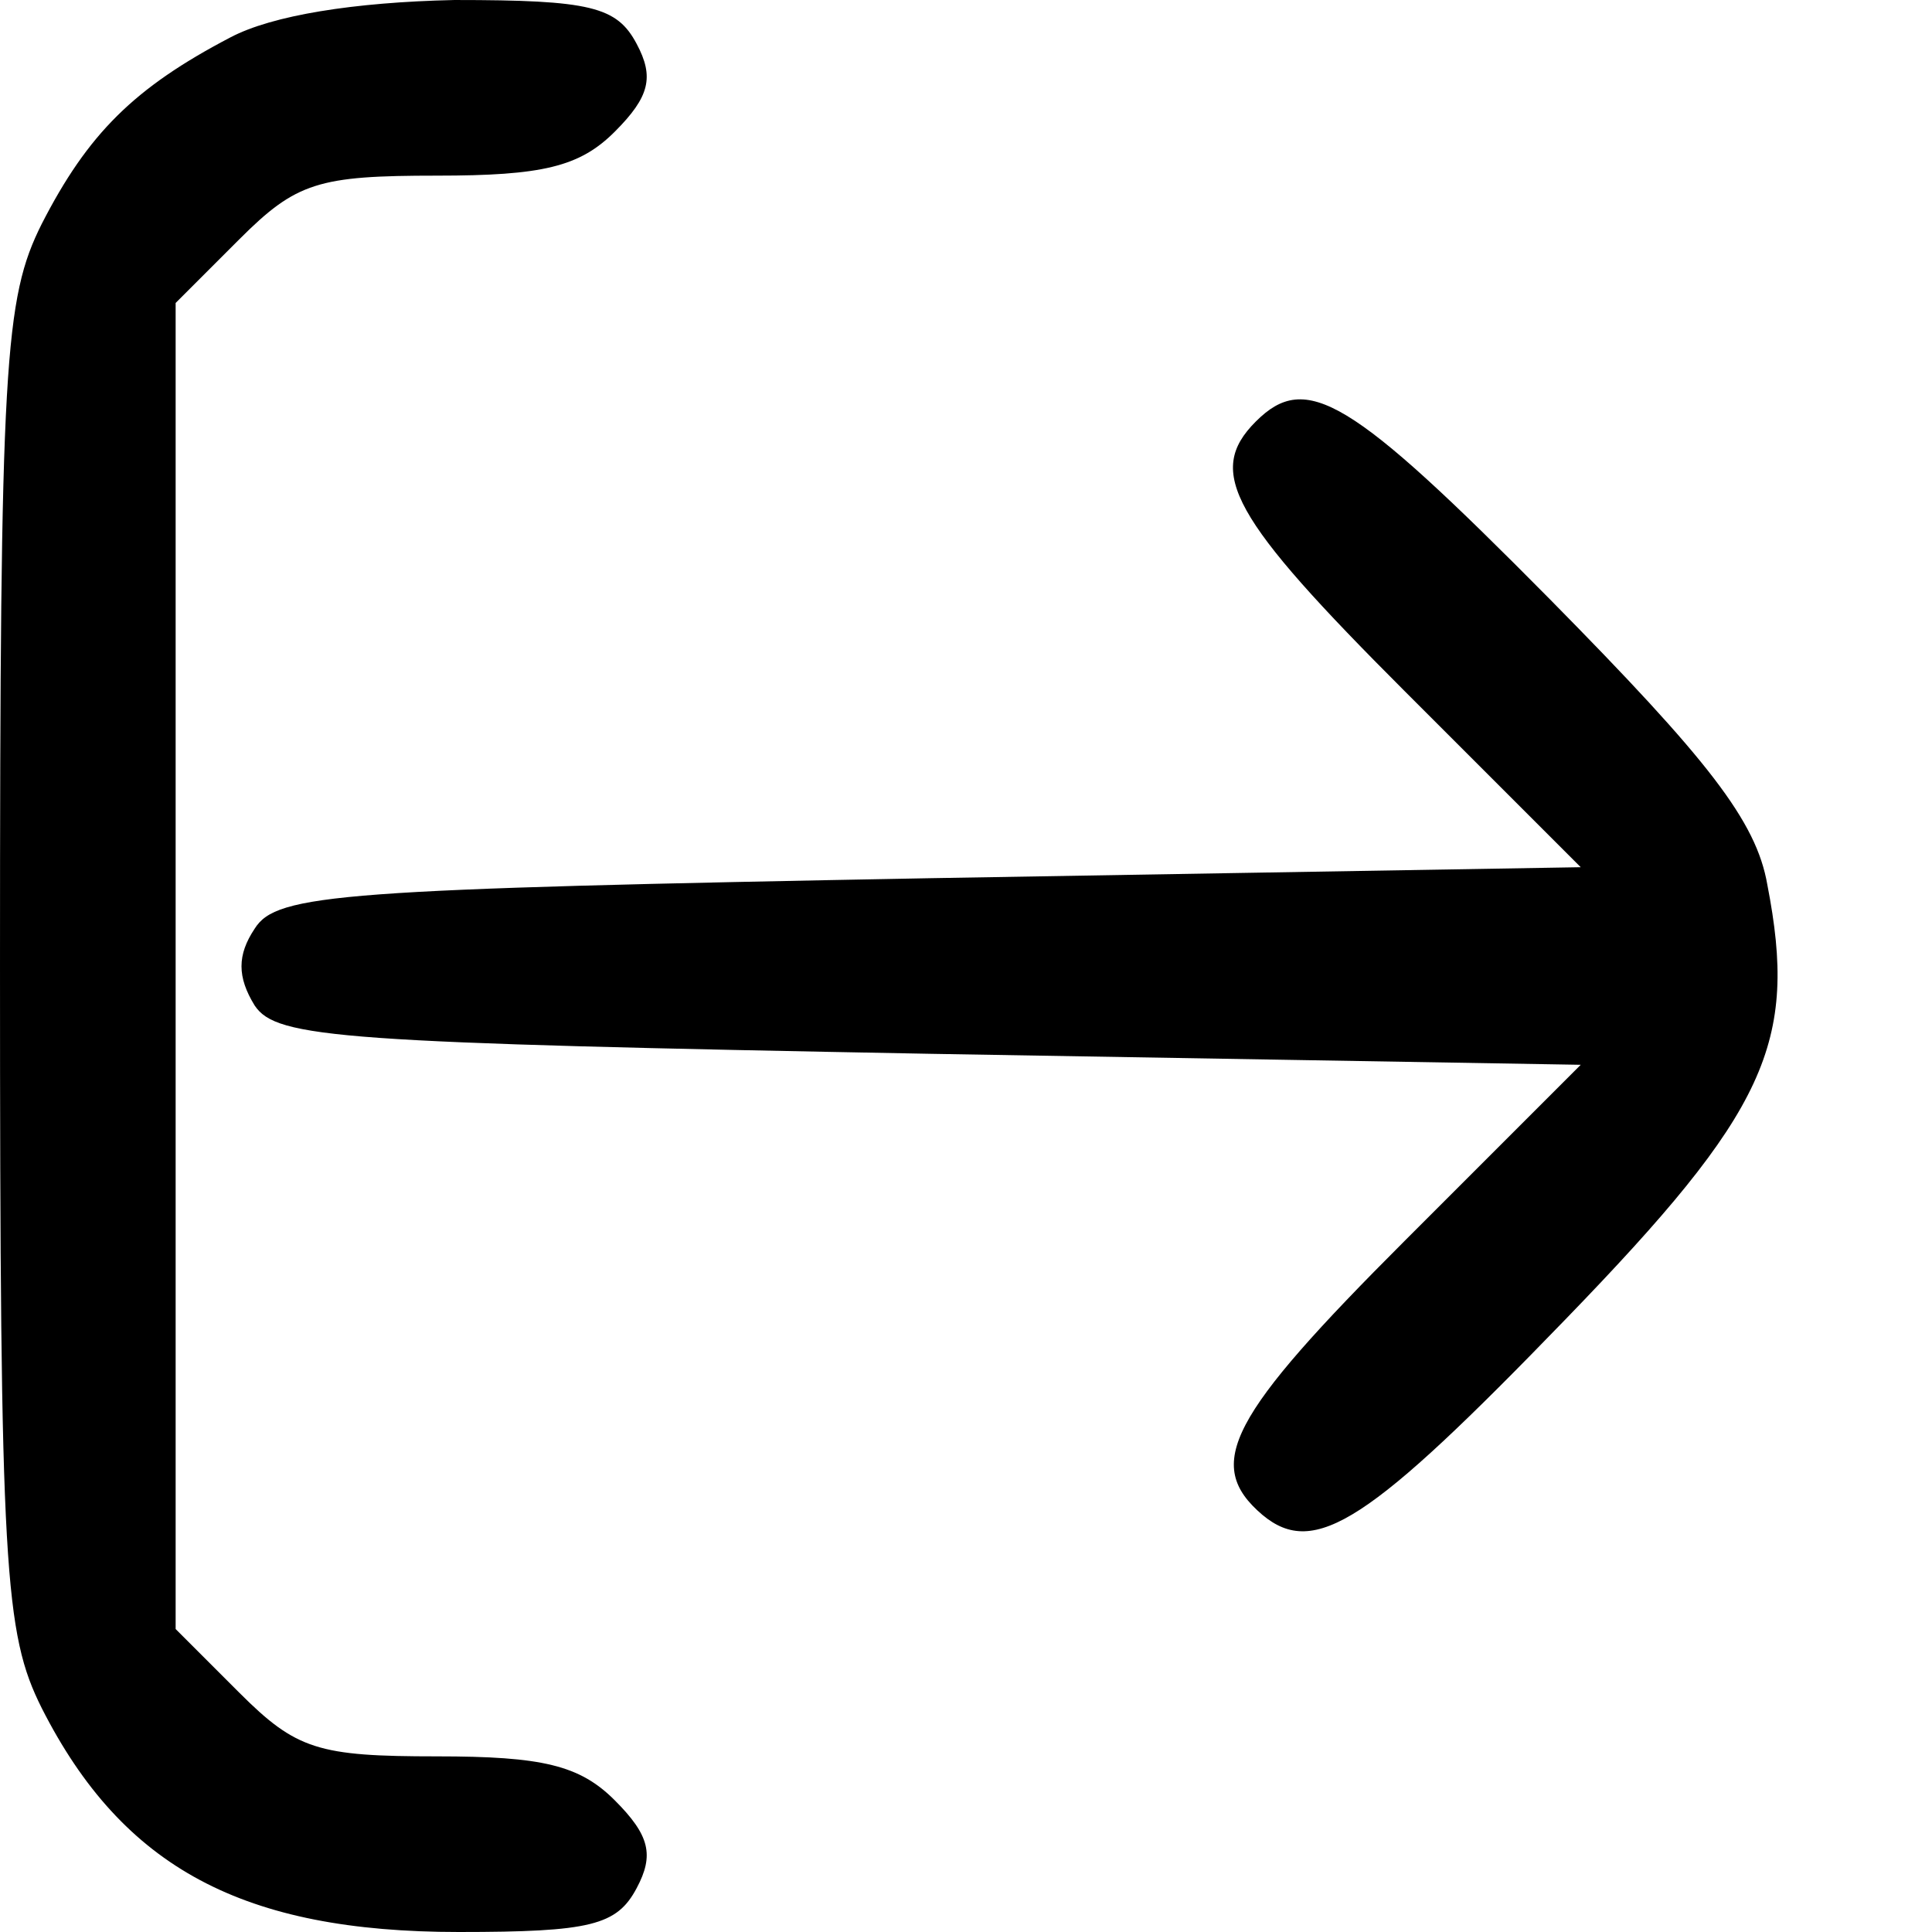 <?xml version="1.0" standalone="no"?>
<!DOCTYPE svg PUBLIC "-//W3C//DTD SVG 20010904//EN"
 "http://www.w3.org/TR/2001/REC-SVG-20010904/DTD/svg10.dtd">
<svg version="1.0" xmlns="http://www.w3.org/2000/svg"
 width="20px" height="20px" viewBox="0 0 88 88"
 preserveAspectRatio="xMidYMid meet">

<g transform="translate(0,88) scale(0.1,-0.1)"
fill="#000000" stroke="none">
<path d="M105 863 c-44 -23 -65 -44 -86 -85 -17 -34 -19 -63 -19 -338 0 -275
2 -304 19 -338 37 -73 92 -102 190 -102 60 0 72 3 81 20 8 15 6 24 -10 40 -16
16 -33 20 -81 20 -54 0 -64 3 -90 29 l-29 29 0 302 0 302 29 29 c26 26 36 29
90 29 48 0 65 4 81 20 16 16 18 25 10 40 -9 17 -21 20 -83 20 -46 -1 -83 -7
-102 -17z"/>
<path d="M572 688 c-23 -23 -11 -44 68 -123 l80 -80 -296 -5 c-269 -5 -298 -7
-308 -23 -8 -12 -8 -22 0 -35 10 -15 39 -17 308 -22 l296 -5 -80 -80 c-80 -80
-92 -102 -65 -125 24 -20 49 -3 138 89 92 95 106 126 92 198 -5 29 -27 57 -99
130 -91 92 -111 104 -134 81z"/>
</g>
</svg>
